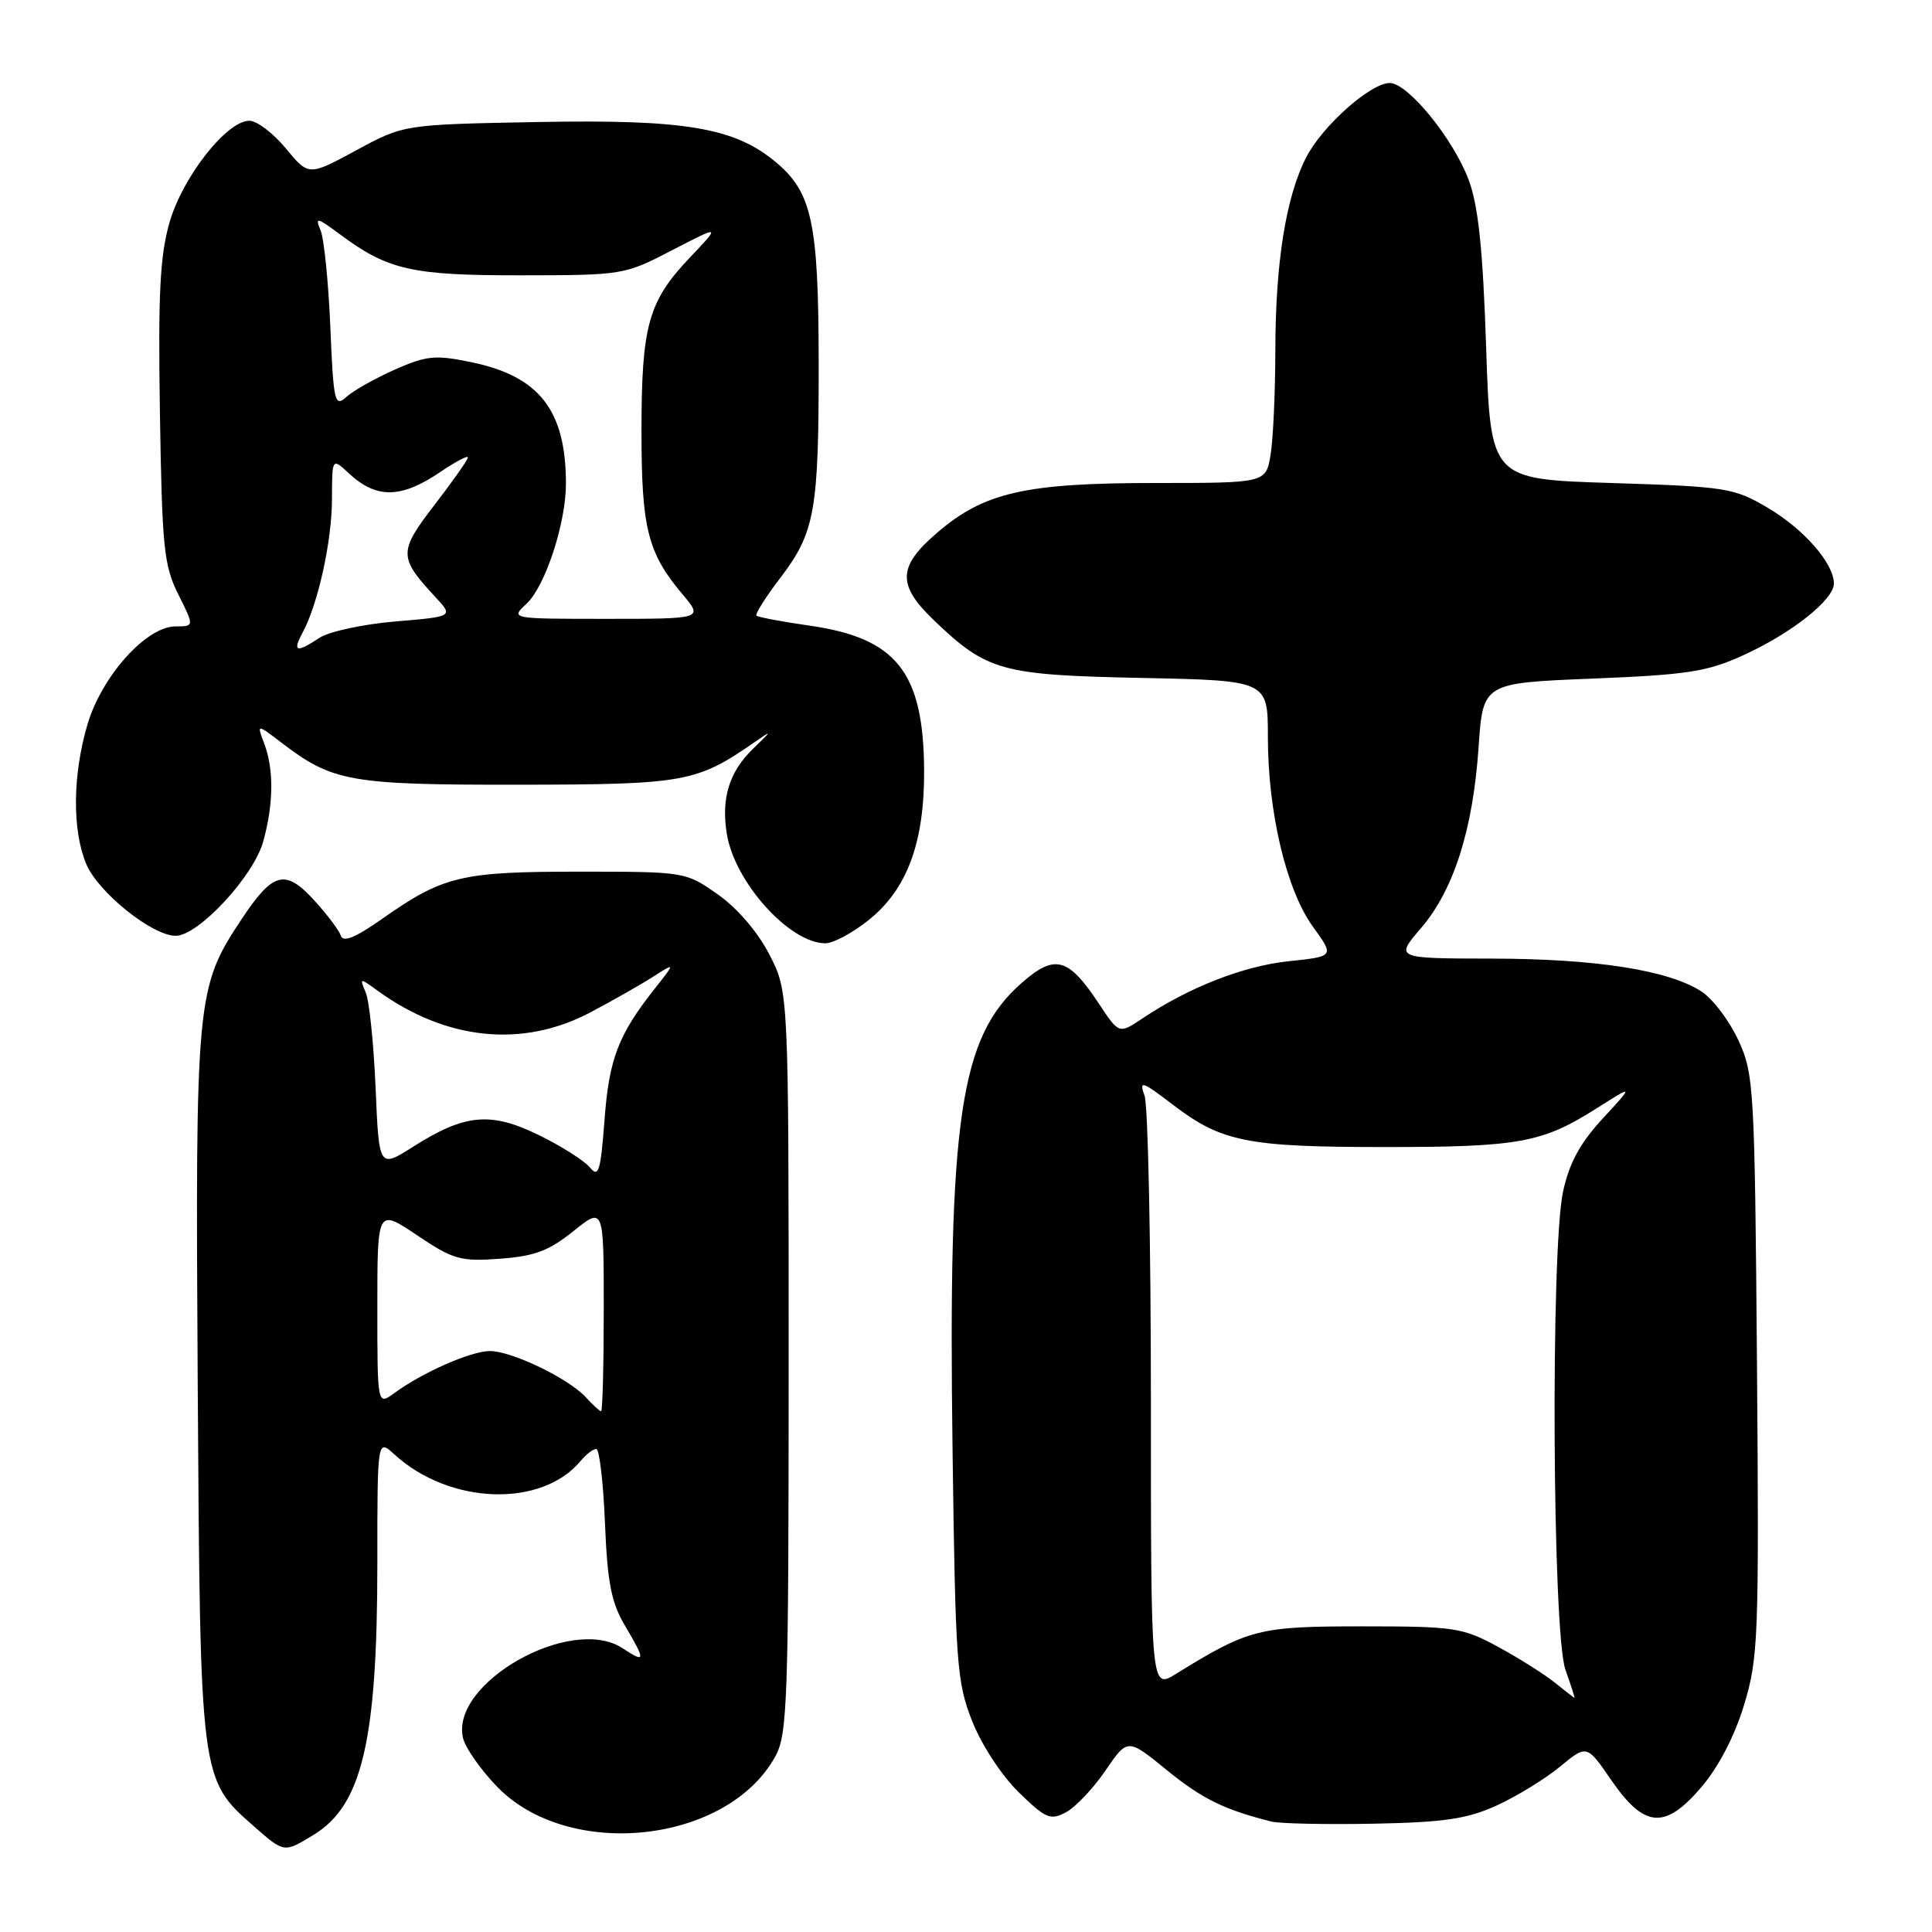 <?xml version="1.0" encoding="UTF-8" standalone="no"?>
<!DOCTYPE svg PUBLIC "-//W3C//DTD SVG 1.1//EN" "http://www.w3.org/Graphics/SVG/1.1/DTD/svg11.dtd" >
<svg xmlns="http://www.w3.org/2000/svg" xmlns:xlink="http://www.w3.org/1999/xlink" version="1.1" viewBox="0 0 256 256">
 <g >
 <path fill="currentColor"
d=" M 41.58 243.11 C 47.98 239.21 50.00 230.59 50.00 207.19 C 50.00 190.65 50.00 190.65 52.25 192.71 C 59.56 199.40 71.76 199.82 76.95 193.57 C 77.66 192.70 78.59 192.00 79.01 192.00 C 79.42 192.00 79.94 196.41 80.16 201.79 C 80.48 209.64 80.99 212.33 82.78 215.35 C 85.59 220.12 85.56 220.42 82.48 218.39 C 75.65 213.92 59.54 223.05 61.37 230.36 C 61.70 231.66 63.74 234.55 65.89 236.77 C 75.42 246.58 96.43 244.26 102.75 232.70 C 104.35 229.78 104.50 225.27 104.50 180.47 C 104.50 131.44 104.50 131.44 101.95 126.48 C 100.40 123.48 97.70 120.33 95.11 118.51 C 90.84 115.51 90.80 115.50 76.66 115.50 C 61.05 115.50 58.73 116.06 50.55 121.81 C 47.06 124.26 45.47 124.90 45.16 123.98 C 44.92 123.26 43.32 121.14 41.61 119.27 C 37.78 115.09 36.17 115.52 31.99 121.83 C 25.99 130.89 25.88 132.06 26.20 183.67 C 26.53 235.95 26.51 235.72 33.64 241.99 C 37.68 245.54 37.62 245.53 41.58 243.11 Z  M 198.29 239.25 C 200.93 238.05 204.70 235.74 206.67 234.12 C 210.26 231.16 210.26 231.16 213.47 235.83 C 217.88 242.24 220.59 242.47 225.42 236.83 C 227.72 234.14 229.83 230.08 231.10 225.91 C 232.99 219.67 233.09 217.01 232.81 180.89 C 232.51 144.02 232.41 142.32 230.34 137.83 C 229.16 135.27 226.97 132.37 225.47 131.39 C 221.15 128.56 211.50 127.04 197.67 127.02 C 184.84 127.00 184.84 127.00 188.30 122.97 C 192.64 117.90 195.17 109.94 195.92 99.02 C 196.50 90.50 196.50 90.50 211.00 89.92 C 223.60 89.41 226.22 89.01 231.00 86.82 C 237.41 83.90 243.00 79.47 243.00 77.32 C 243.00 74.65 239.00 70.08 234.18 67.25 C 229.73 64.64 228.71 64.48 213.50 64.00 C 197.50 63.50 197.50 63.50 196.92 46.00 C 196.49 33.03 195.89 27.30 194.62 23.87 C 192.58 18.40 186.56 11.00 184.15 11.00 C 181.60 11.00 175.19 16.71 173.06 20.88 C 170.39 26.12 169.00 34.81 168.99 46.43 C 168.98 51.97 168.70 58.19 168.36 60.25 C 167.74 64.00 167.74 64.00 153.05 64.00 C 135.88 64.00 130.41 65.24 124.21 70.56 C 118.94 75.06 118.84 77.49 123.75 82.19 C 130.79 88.93 132.65 89.45 151.25 89.83 C 168.00 90.17 168.00 90.17 168.00 97.64 C 168.00 107.61 170.45 117.95 173.98 122.81 C 176.82 126.73 176.82 126.73 170.75 127.37 C 164.78 127.99 157.53 130.83 151.39 134.94 C 148.28 137.02 148.28 137.02 145.65 133.05 C 141.55 126.85 139.79 126.37 135.38 130.24 C 127.19 137.43 125.62 148.11 126.22 192.30 C 126.60 220.43 126.77 222.88 128.81 228.04 C 130.05 231.19 132.71 235.26 134.97 237.47 C 138.57 240.98 139.18 241.24 141.26 240.13 C 142.52 239.45 144.87 236.97 146.48 234.61 C 149.41 230.31 149.41 230.31 154.61 234.55 C 159.29 238.36 162.24 239.81 168.50 241.37 C 169.60 241.64 175.68 241.77 182.00 241.65 C 191.35 241.47 194.40 241.02 198.29 239.25 Z  M 115.03 121.97 C 120.20 117.88 122.51 111.65 122.45 102.00 C 122.36 89.02 118.77 84.53 107.21 82.89 C 103.59 82.37 100.45 81.78 100.24 81.58 C 100.03 81.37 101.45 79.12 103.39 76.58 C 107.99 70.55 108.50 67.68 108.48 48.00 C 108.46 29.59 107.60 25.52 102.87 21.54 C 97.36 16.91 90.86 15.80 71.22 16.17 C 53.50 16.50 53.50 16.50 47.20 19.92 C 40.90 23.33 40.90 23.33 37.88 19.67 C 36.21 17.65 34.04 16.00 33.04 16.00 C 30.05 16.00 24.23 23.40 22.48 29.42 C 21.20 33.83 20.94 38.84 21.19 54.71 C 21.47 72.52 21.71 74.92 23.62 78.75 C 25.75 83.00 25.75 83.00 23.26 83.00 C 19.40 83.00 13.51 89.55 11.60 95.96 C 9.62 102.64 9.55 109.98 11.42 114.47 C 12.99 118.23 20.17 124.00 23.28 124.00 C 26.28 124.00 33.60 116.12 34.88 111.50 C 36.26 106.53 36.30 101.93 35.01 98.52 C 34.02 95.91 34.02 95.91 37.31 98.42 C 44.09 103.60 46.38 104.00 68.72 103.98 C 90.74 103.95 92.28 103.68 100.00 98.33 C 102.35 96.70 102.33 96.75 99.79 99.21 C 96.62 102.27 95.54 105.78 96.31 110.50 C 97.34 116.90 104.62 124.98 109.36 124.99 C 110.38 125.00 112.93 123.64 115.03 121.97 Z  M 77.66 185.18 C 75.39 182.67 67.78 179.00 64.89 179.02 C 62.35 179.05 55.99 181.85 52.25 184.59 C 50.00 186.24 50.00 186.24 50.00 173.19 C 50.00 160.14 50.00 160.14 55.25 163.67 C 60.05 166.90 60.99 167.17 66.22 166.79 C 70.82 166.46 72.74 165.74 75.97 163.14 C 80.00 159.91 80.00 159.91 80.00 173.45 C 80.00 180.90 79.84 187.00 79.65 187.00 C 79.47 187.00 78.57 186.18 77.66 185.18 Z  M 78.15 154.68 C 77.40 153.78 74.37 151.86 71.41 150.41 C 65.01 147.28 61.62 147.59 54.78 151.92 C 50.22 154.82 50.22 154.82 49.77 144.16 C 49.52 138.30 48.93 132.60 48.46 131.50 C 47.62 129.55 47.66 129.54 50.05 131.28 C 59.09 137.84 69.21 138.89 78.16 134.18 C 81.12 132.62 84.87 130.49 86.51 129.44 C 89.50 127.53 89.50 127.53 86.75 131.01 C 81.92 137.13 80.71 140.29 80.10 148.41 C 79.58 155.25 79.32 156.10 78.15 154.68 Z  M 206.00 222.94 C 204.62 221.83 201.25 219.71 198.50 218.21 C 193.79 215.66 192.75 215.50 180.50 215.50 C 166.77 215.50 165.48 215.83 155.82 221.80 C 152.50 223.85 152.50 223.85 152.50 185.68 C 152.50 164.68 152.12 146.46 151.66 145.19 C 150.91 143.11 151.28 143.23 155.44 146.40 C 161.87 151.31 165.27 151.99 183.50 151.99 C 201.29 151.99 204.35 151.43 211.53 146.88 C 216.50 143.73 216.50 143.73 212.36 148.22 C 209.35 151.49 207.93 154.11 207.11 157.90 C 205.45 165.65 205.70 216.42 207.43 221.25 C 208.16 223.31 208.70 224.99 208.63 224.98 C 208.56 224.97 207.38 224.05 206.00 222.94 Z  M 40.11 83.80 C 42.17 79.95 43.98 71.69 43.99 66.08 C 44.00 60.65 44.00 60.65 46.25 62.74 C 49.89 66.12 53.16 66.06 58.36 62.53 C 60.36 61.17 62.00 60.31 62.00 60.61 C 62.00 60.91 60.02 63.73 57.60 66.87 C 52.79 73.12 52.80 73.84 57.68 79.10 C 60.09 81.70 60.09 81.70 52.36 82.35 C 48.12 82.71 43.61 83.68 42.36 84.50 C 39.24 86.55 38.72 86.39 40.11 83.80 Z  M 69.77 80.00 C 72.25 77.69 75.00 69.29 74.99 64.07 C 74.98 54.37 71.47 49.86 62.48 48.00 C 57.68 47.00 56.54 47.11 52.32 48.97 C 49.71 50.13 46.82 51.76 45.90 52.59 C 44.35 54.00 44.19 53.33 43.77 43.30 C 43.52 37.36 42.94 31.60 42.47 30.50 C 41.71 28.73 42.00 28.79 45.06 31.06 C 51.42 35.79 54.55 36.50 69.09 36.48 C 82.53 36.47 82.76 36.43 89.09 33.14 C 95.50 29.82 95.50 29.82 91.38 34.16 C 85.89 39.95 85.00 43.15 85.00 57.18 C 85.00 70.02 85.82 73.27 90.44 78.75 C 93.18 82.00 93.18 82.00 80.40 82.00 C 67.62 82.00 67.62 82.00 69.77 80.00 Z "/>
</g>
</svg>